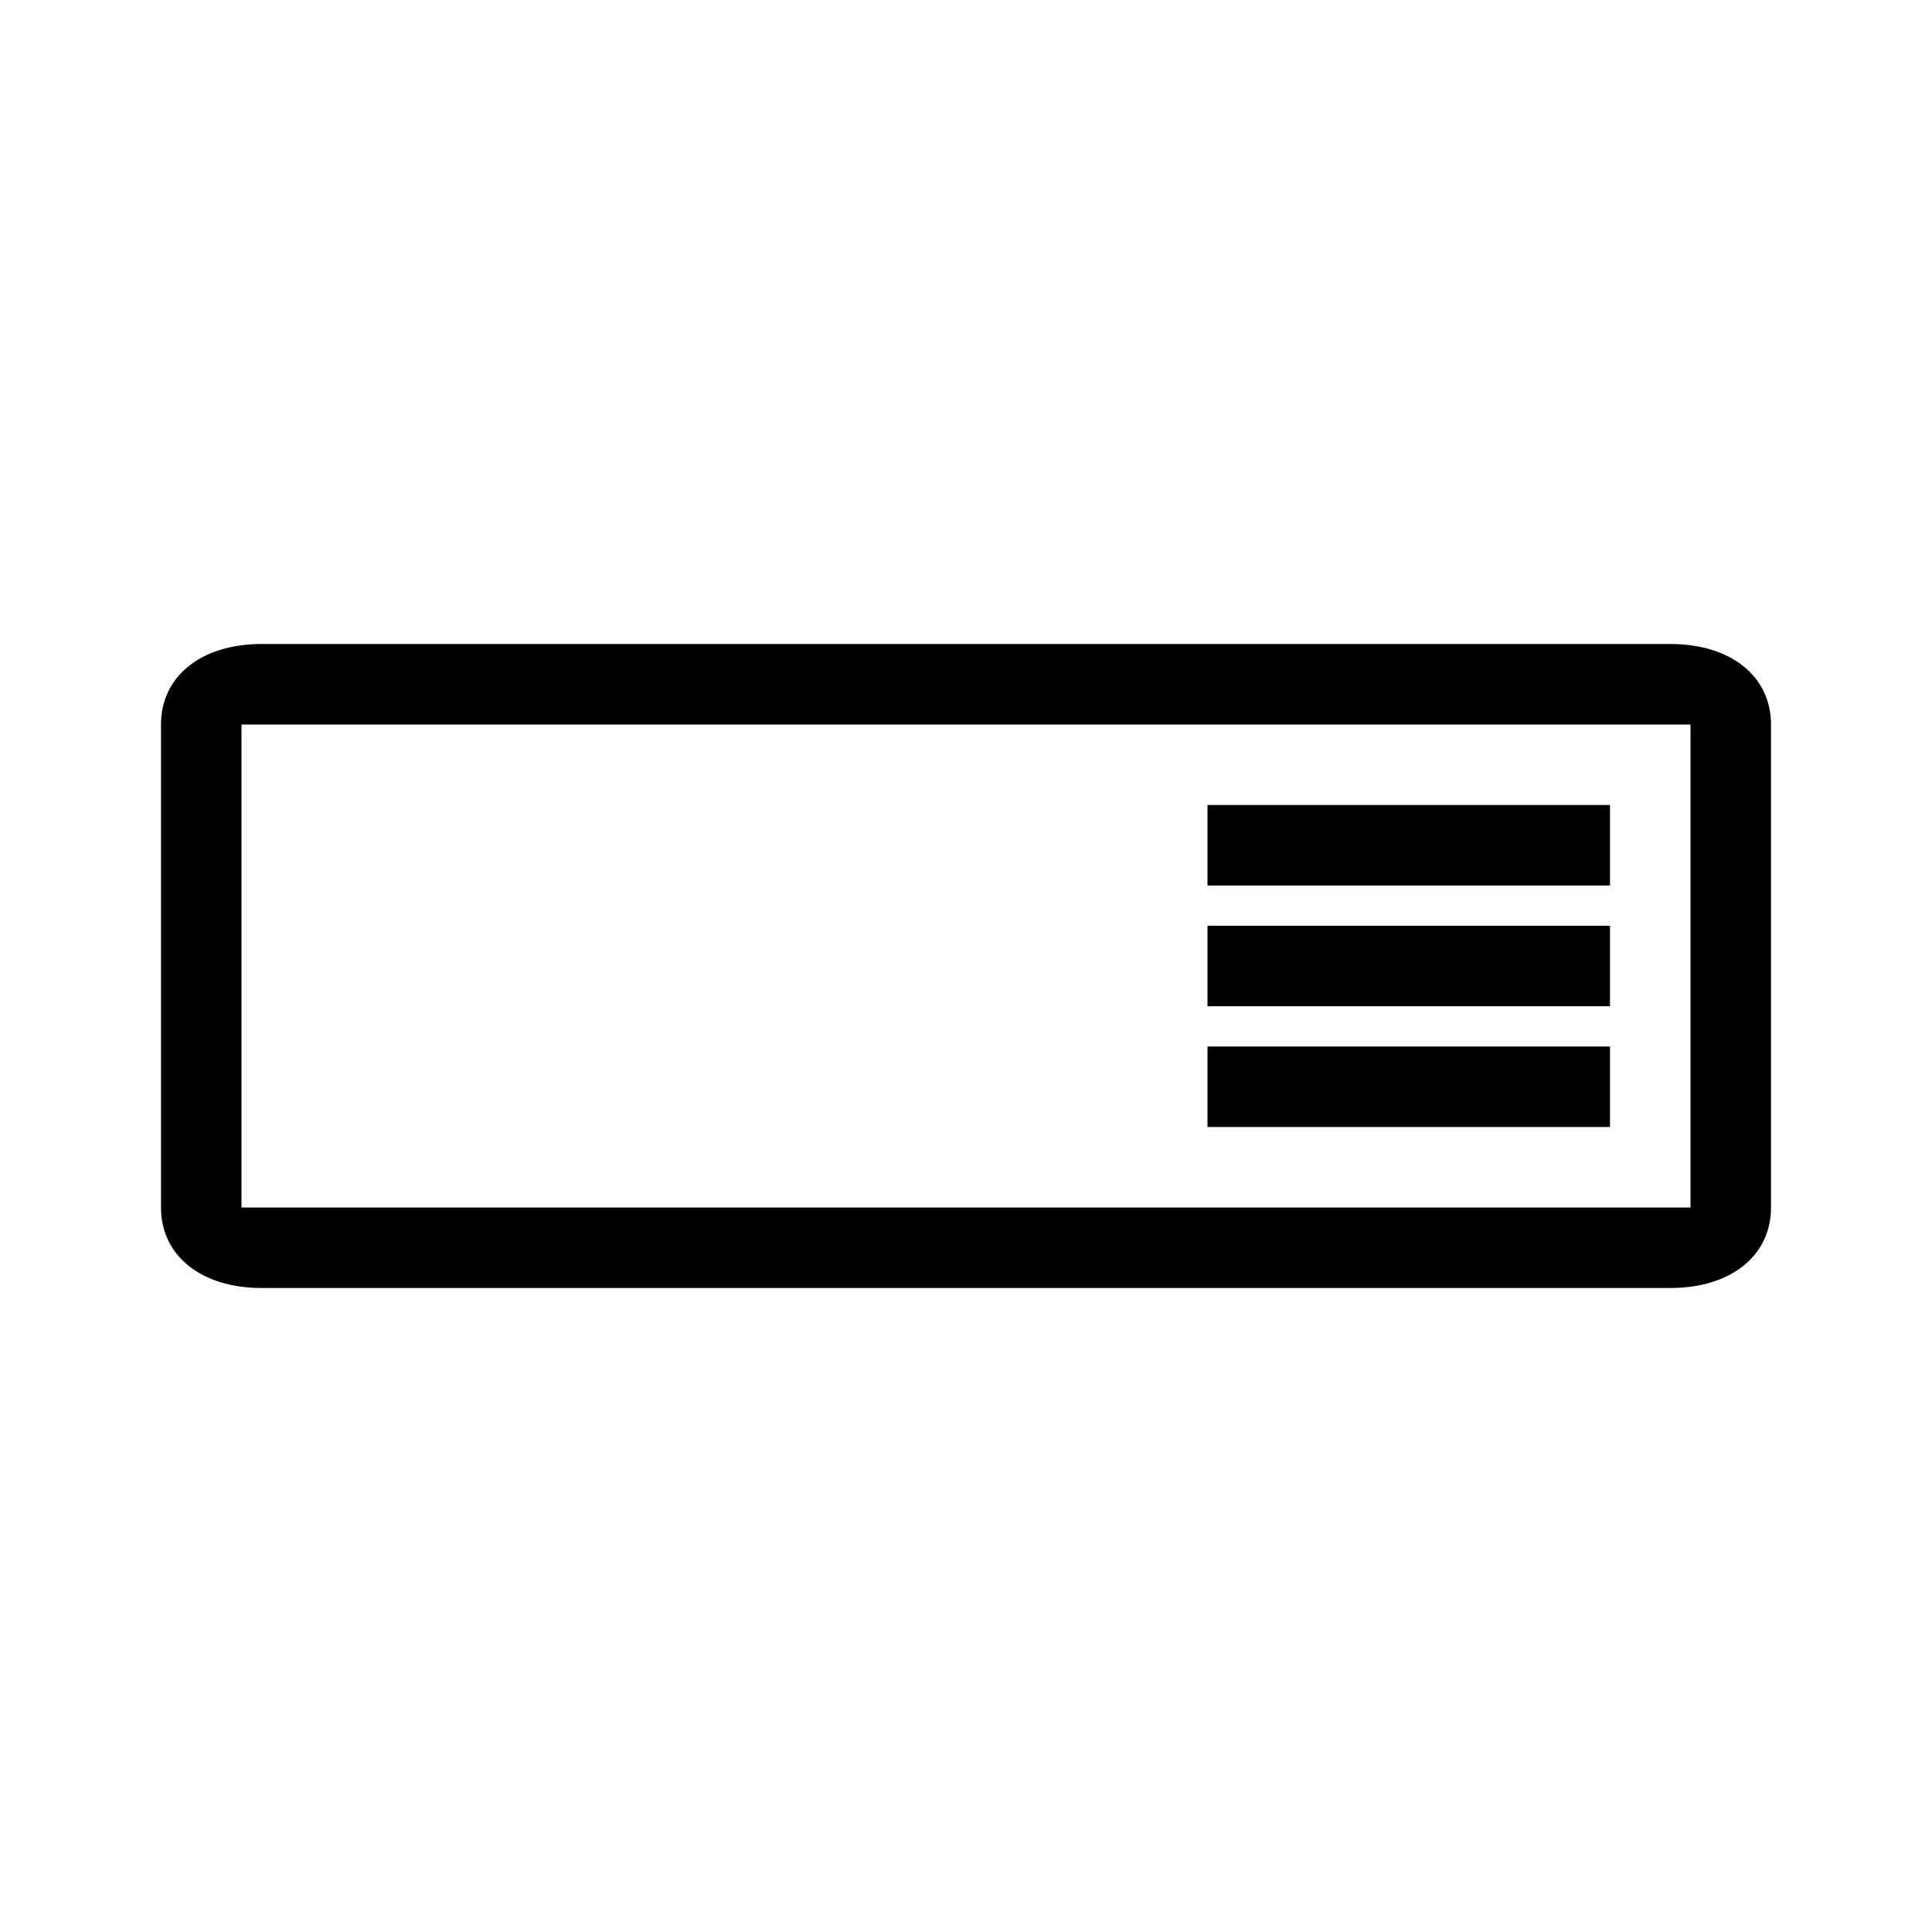 <svg viewBox="0 0 24 24"> <path d="M22 9c0-.6-.5-1-1.25-1H3.25C2.5 8 2 8.4 2 9v6c0 .6.5 1 1.25 1h17.5c.75 0 1.25-.4 1.25-1V9Zm-1 6H3V9h18v6Z"> </path> <path d="M15 10h5v1h-5zM15 13h5v1h-5zM15 11.5h5v1h-5z"></path> </svg>